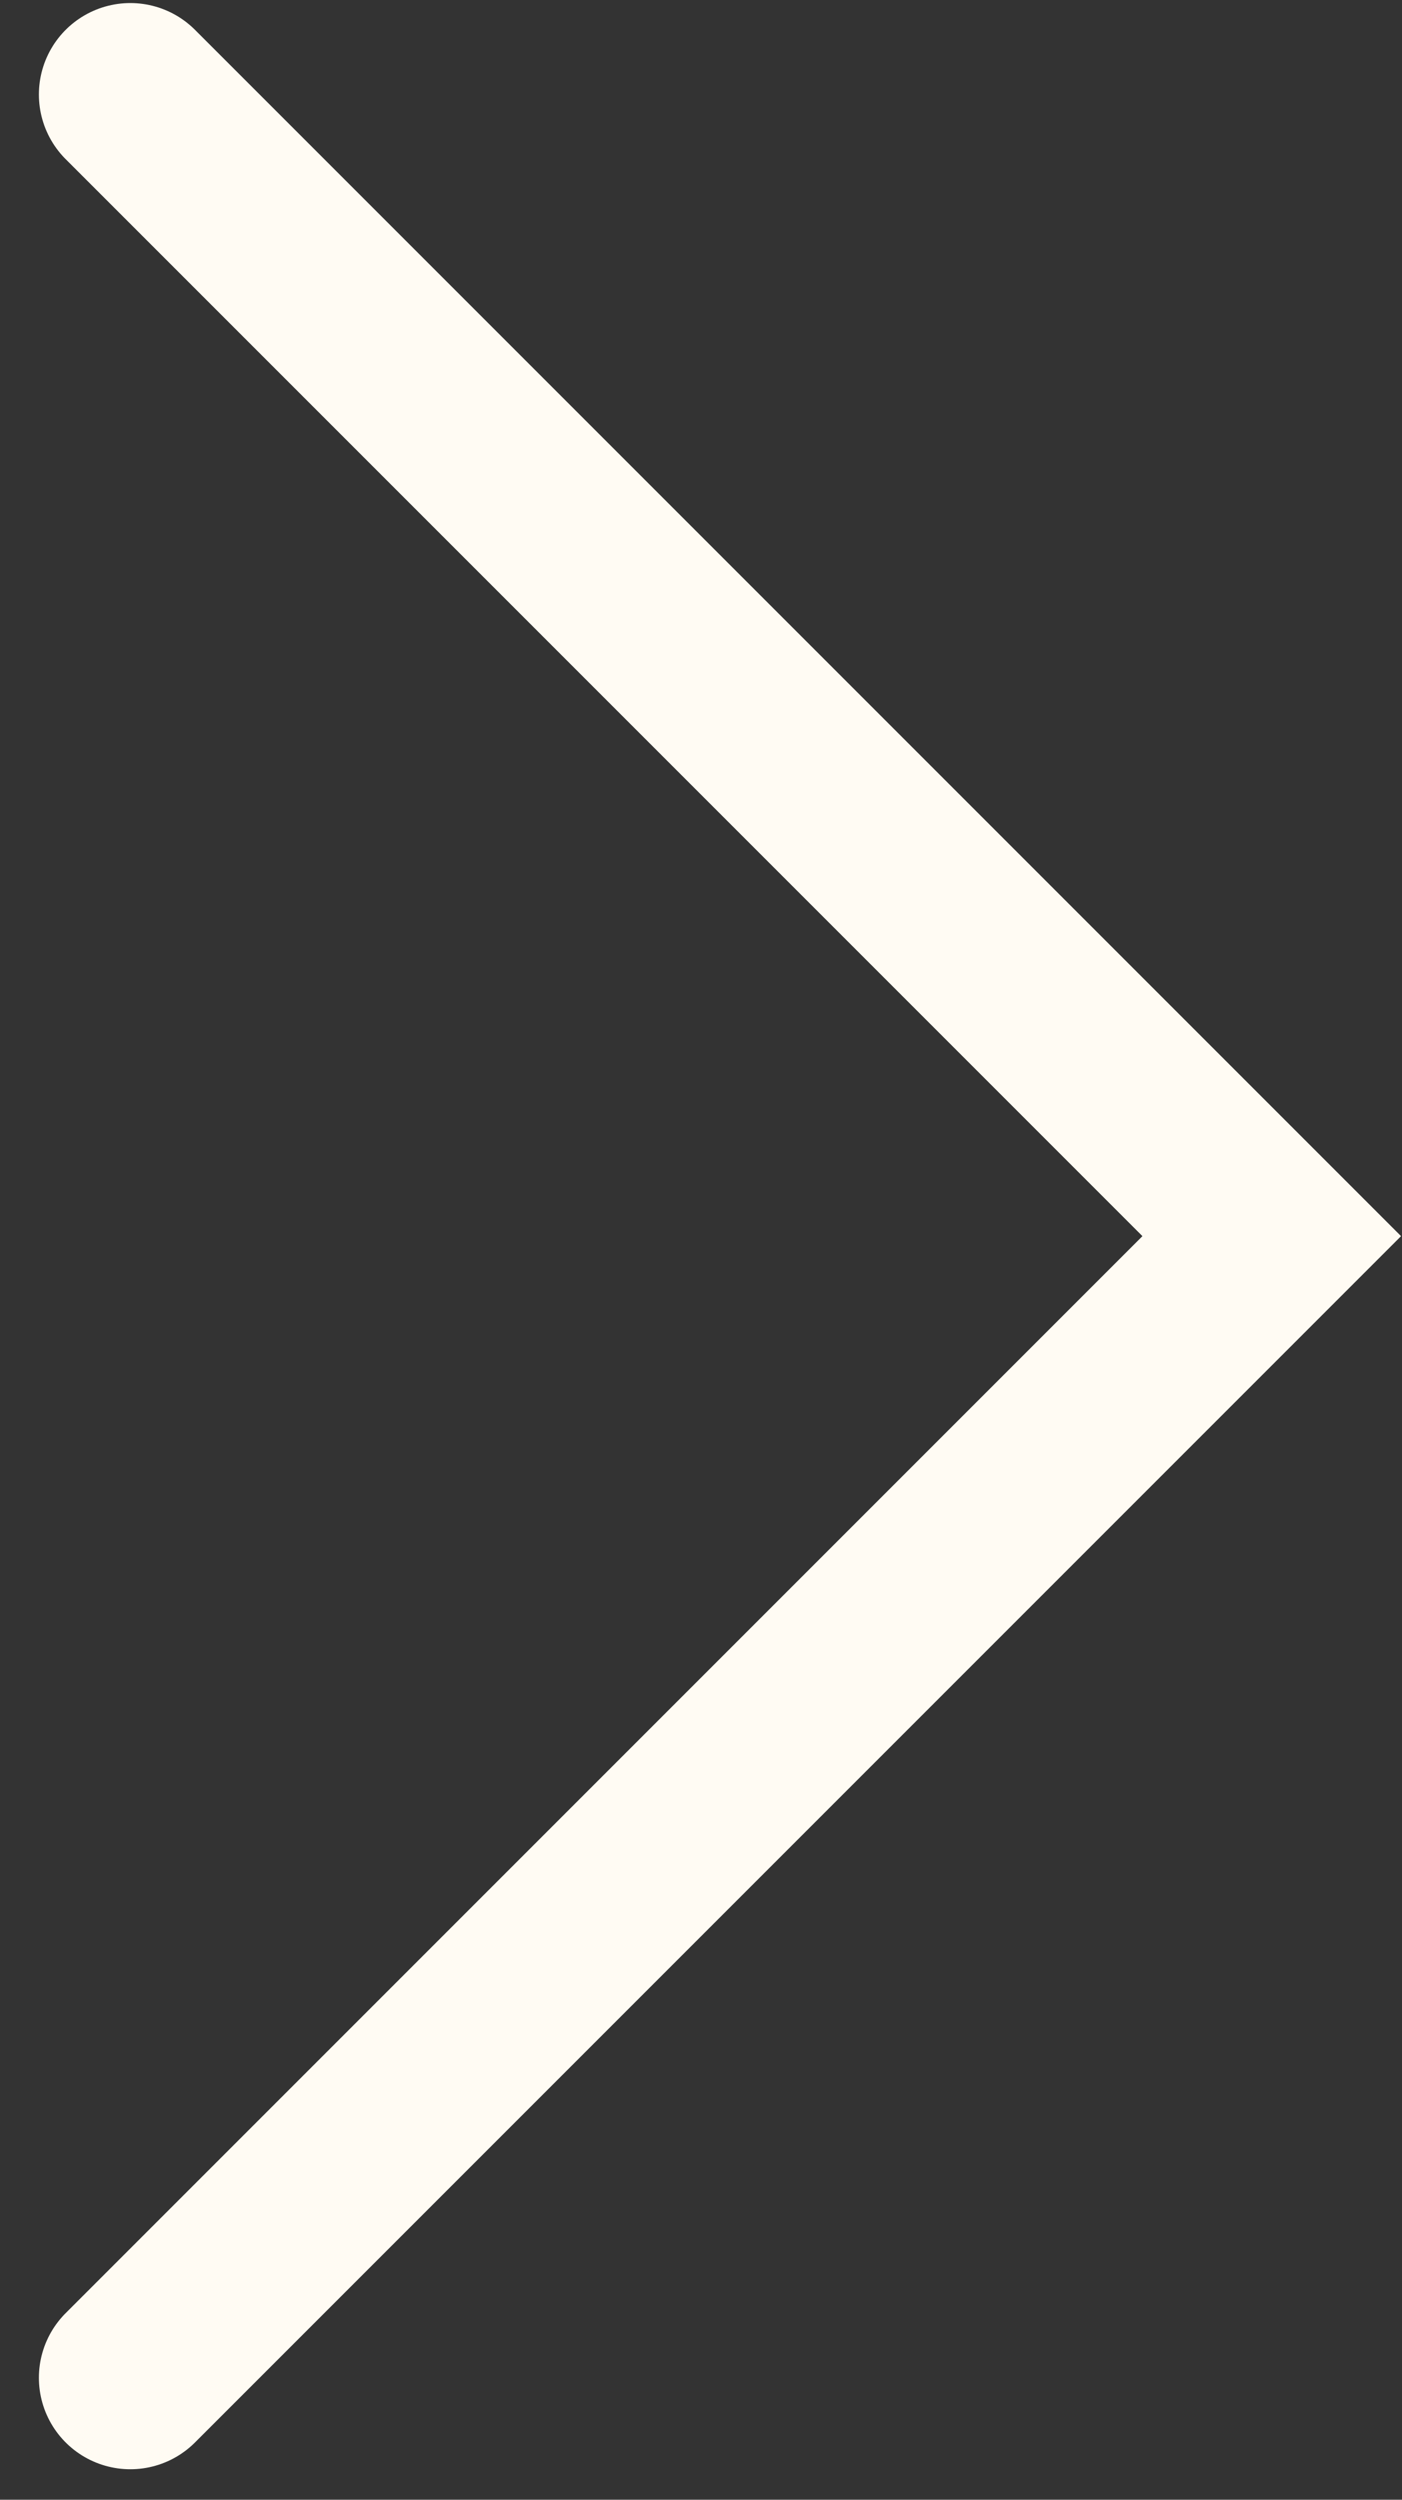 <svg width="23" height="41" viewBox="0 0 23 41" fill="none" xmlns="http://www.w3.org/2000/svg">
<rect x="0" y="0" width="23" height="41" fill="#333333" stroke="none"/>
<path d="M2.138 39L20.863 20.275L2.138 1.55" stroke="#FFFBF3" stroke-width="3" stroke-linecap="round"/>
</svg>
